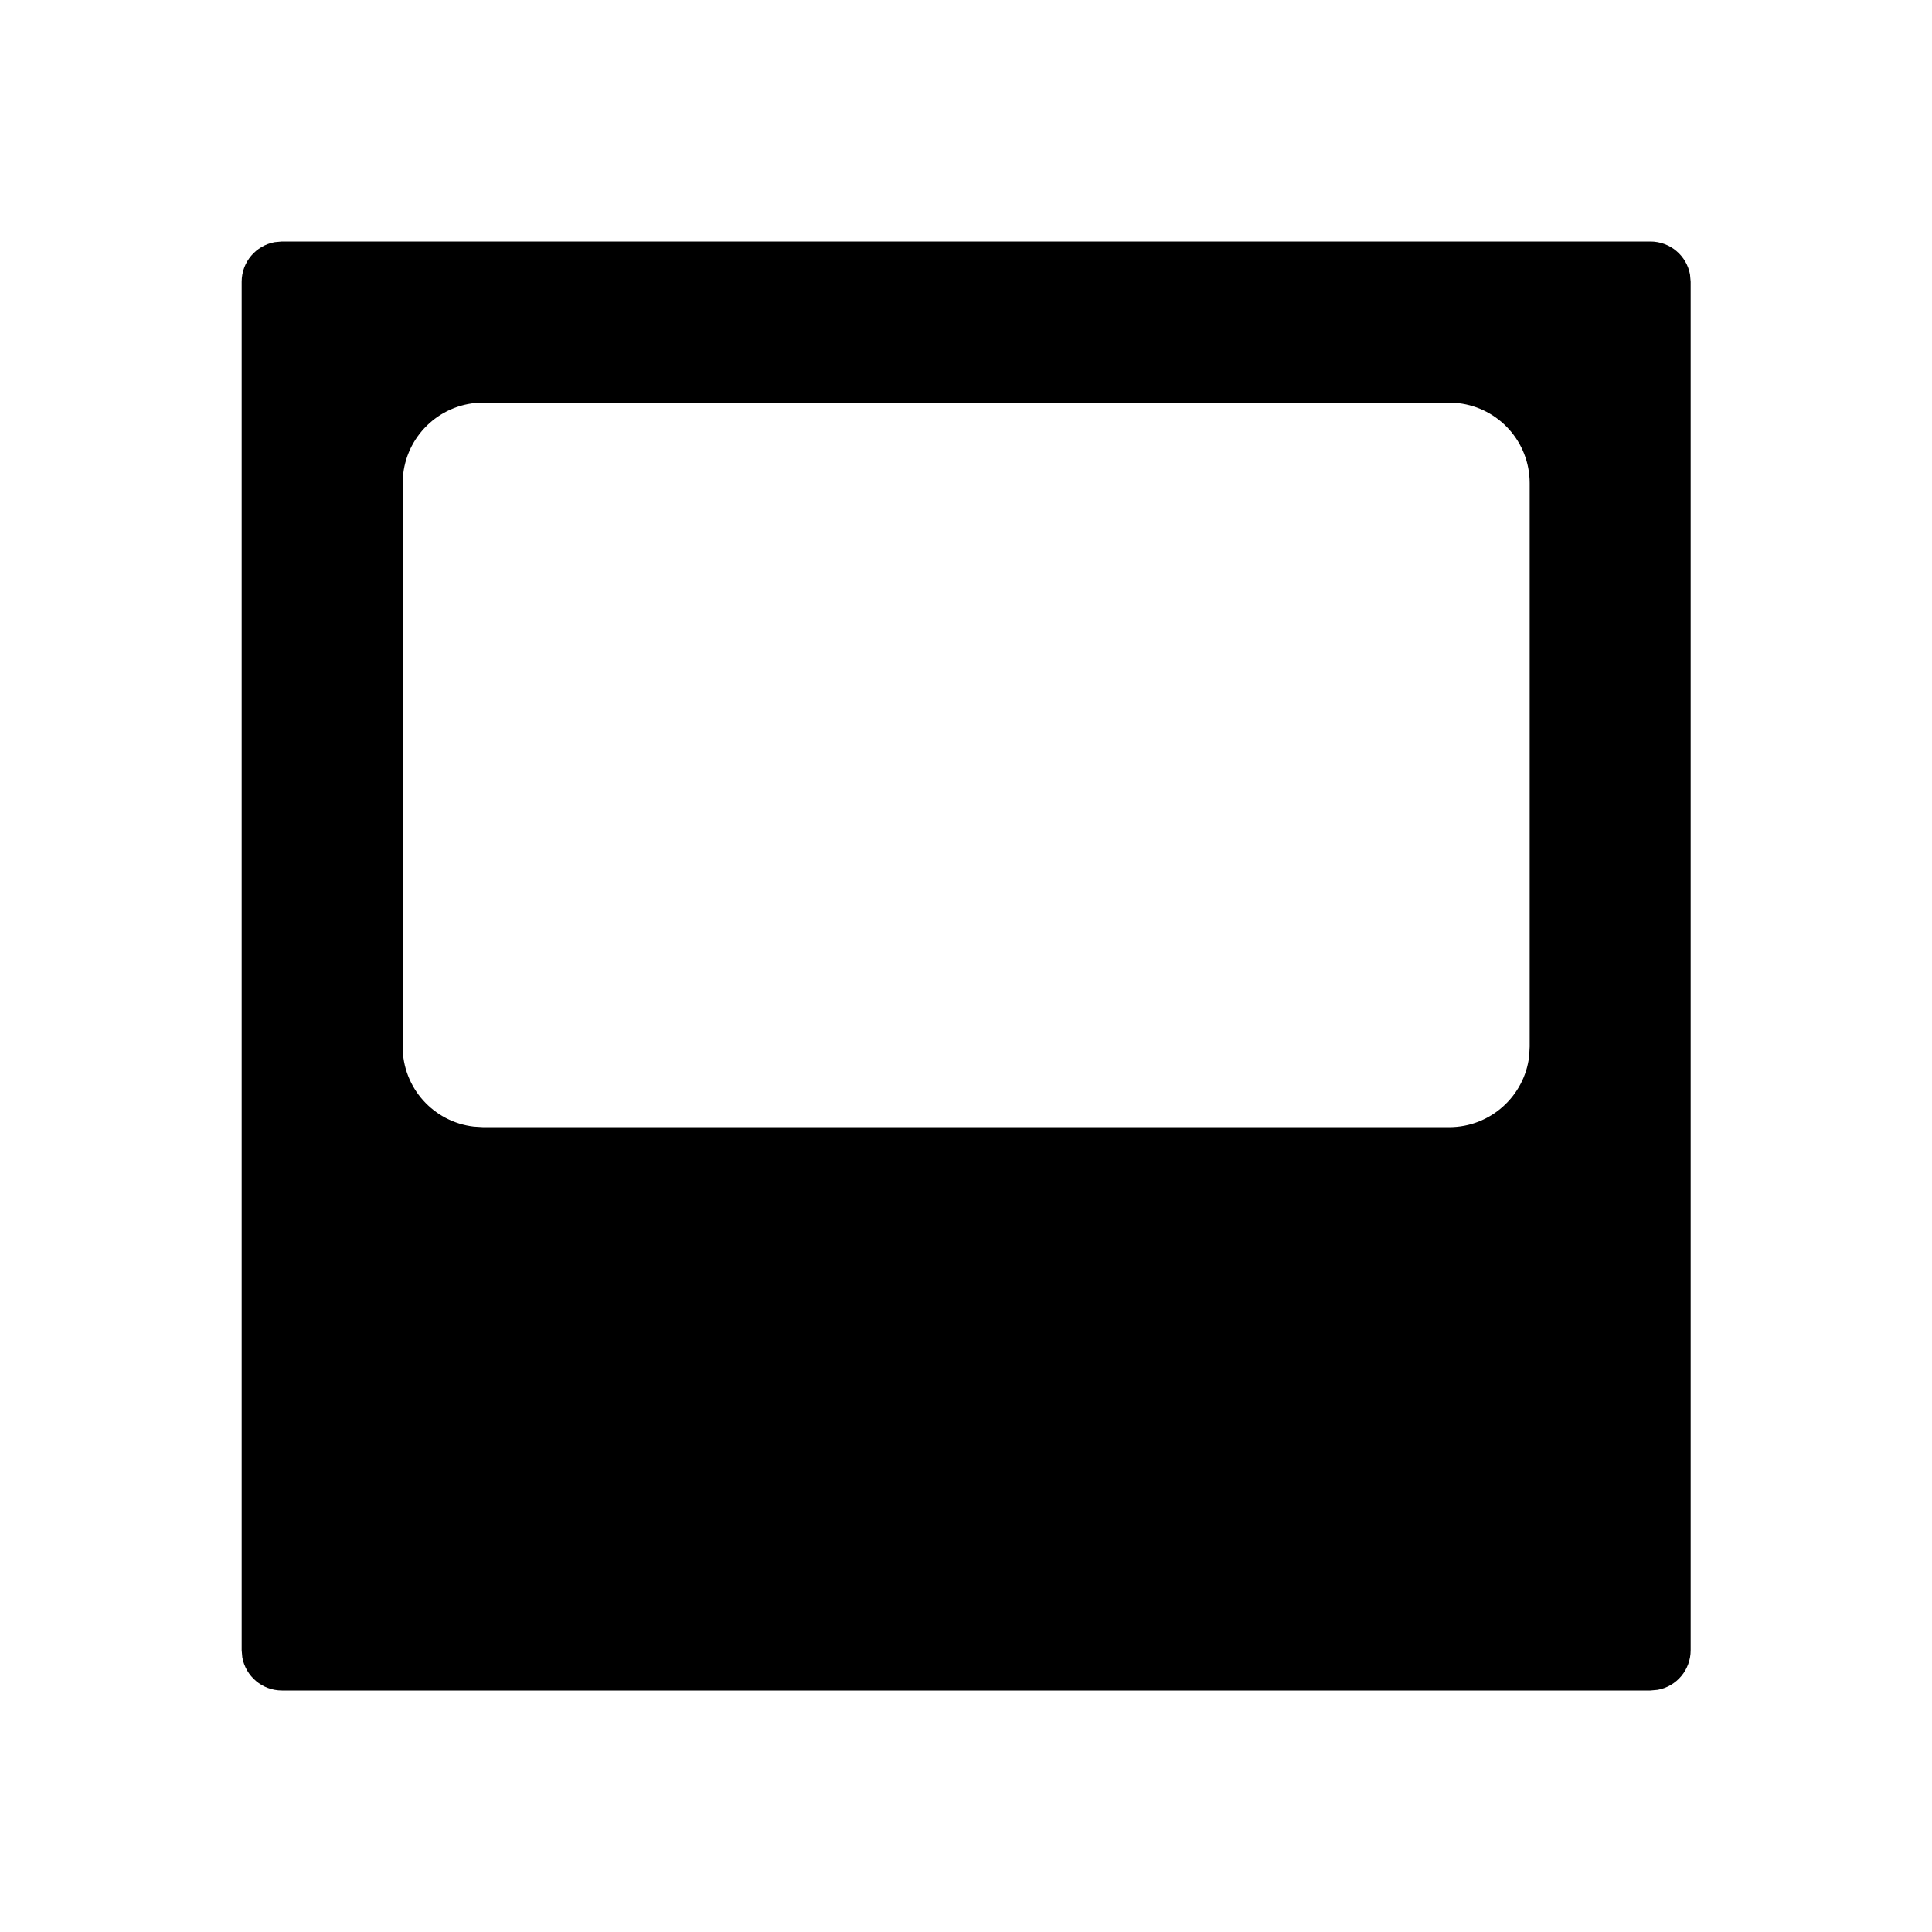 <svg xmlns="http://www.w3.org/2000/svg" width="24" height="24" viewBox="0 0 24 24">
  <path fill-rule="evenodd" d="M3.002,3.5 C3.002,3.255 3.179,3.05 3.413,3.008 L3.502,3 L20.502,3 C20.748,3 20.952,3.177 20.994,3.41 L21.002,3.5 L21.002,20.5 C21.002,20.745 20.826,20.95 20.592,20.992 L20.502,21 L3.502,21 C3.257,21 3.053,20.823 3.01,20.59 L3.002,20.5 L3.002,3.5 Z M5.002,6.002 L5.002,13.002 C5.002,13.515 5.388,13.938 5.886,13.995 L6.002,14.002 L18.002,14.002 C18.515,14.002 18.938,13.616 18.996,13.119 L19.002,13.002 L19.002,6.002 C19.002,5.489 18.616,5.067 18.119,5.009 L18.002,5.002 L6.002,5.002 C5.49,5.002 5.067,5.388 5.009,5.886 L5.002,6.002 Z"/>
</svg>
